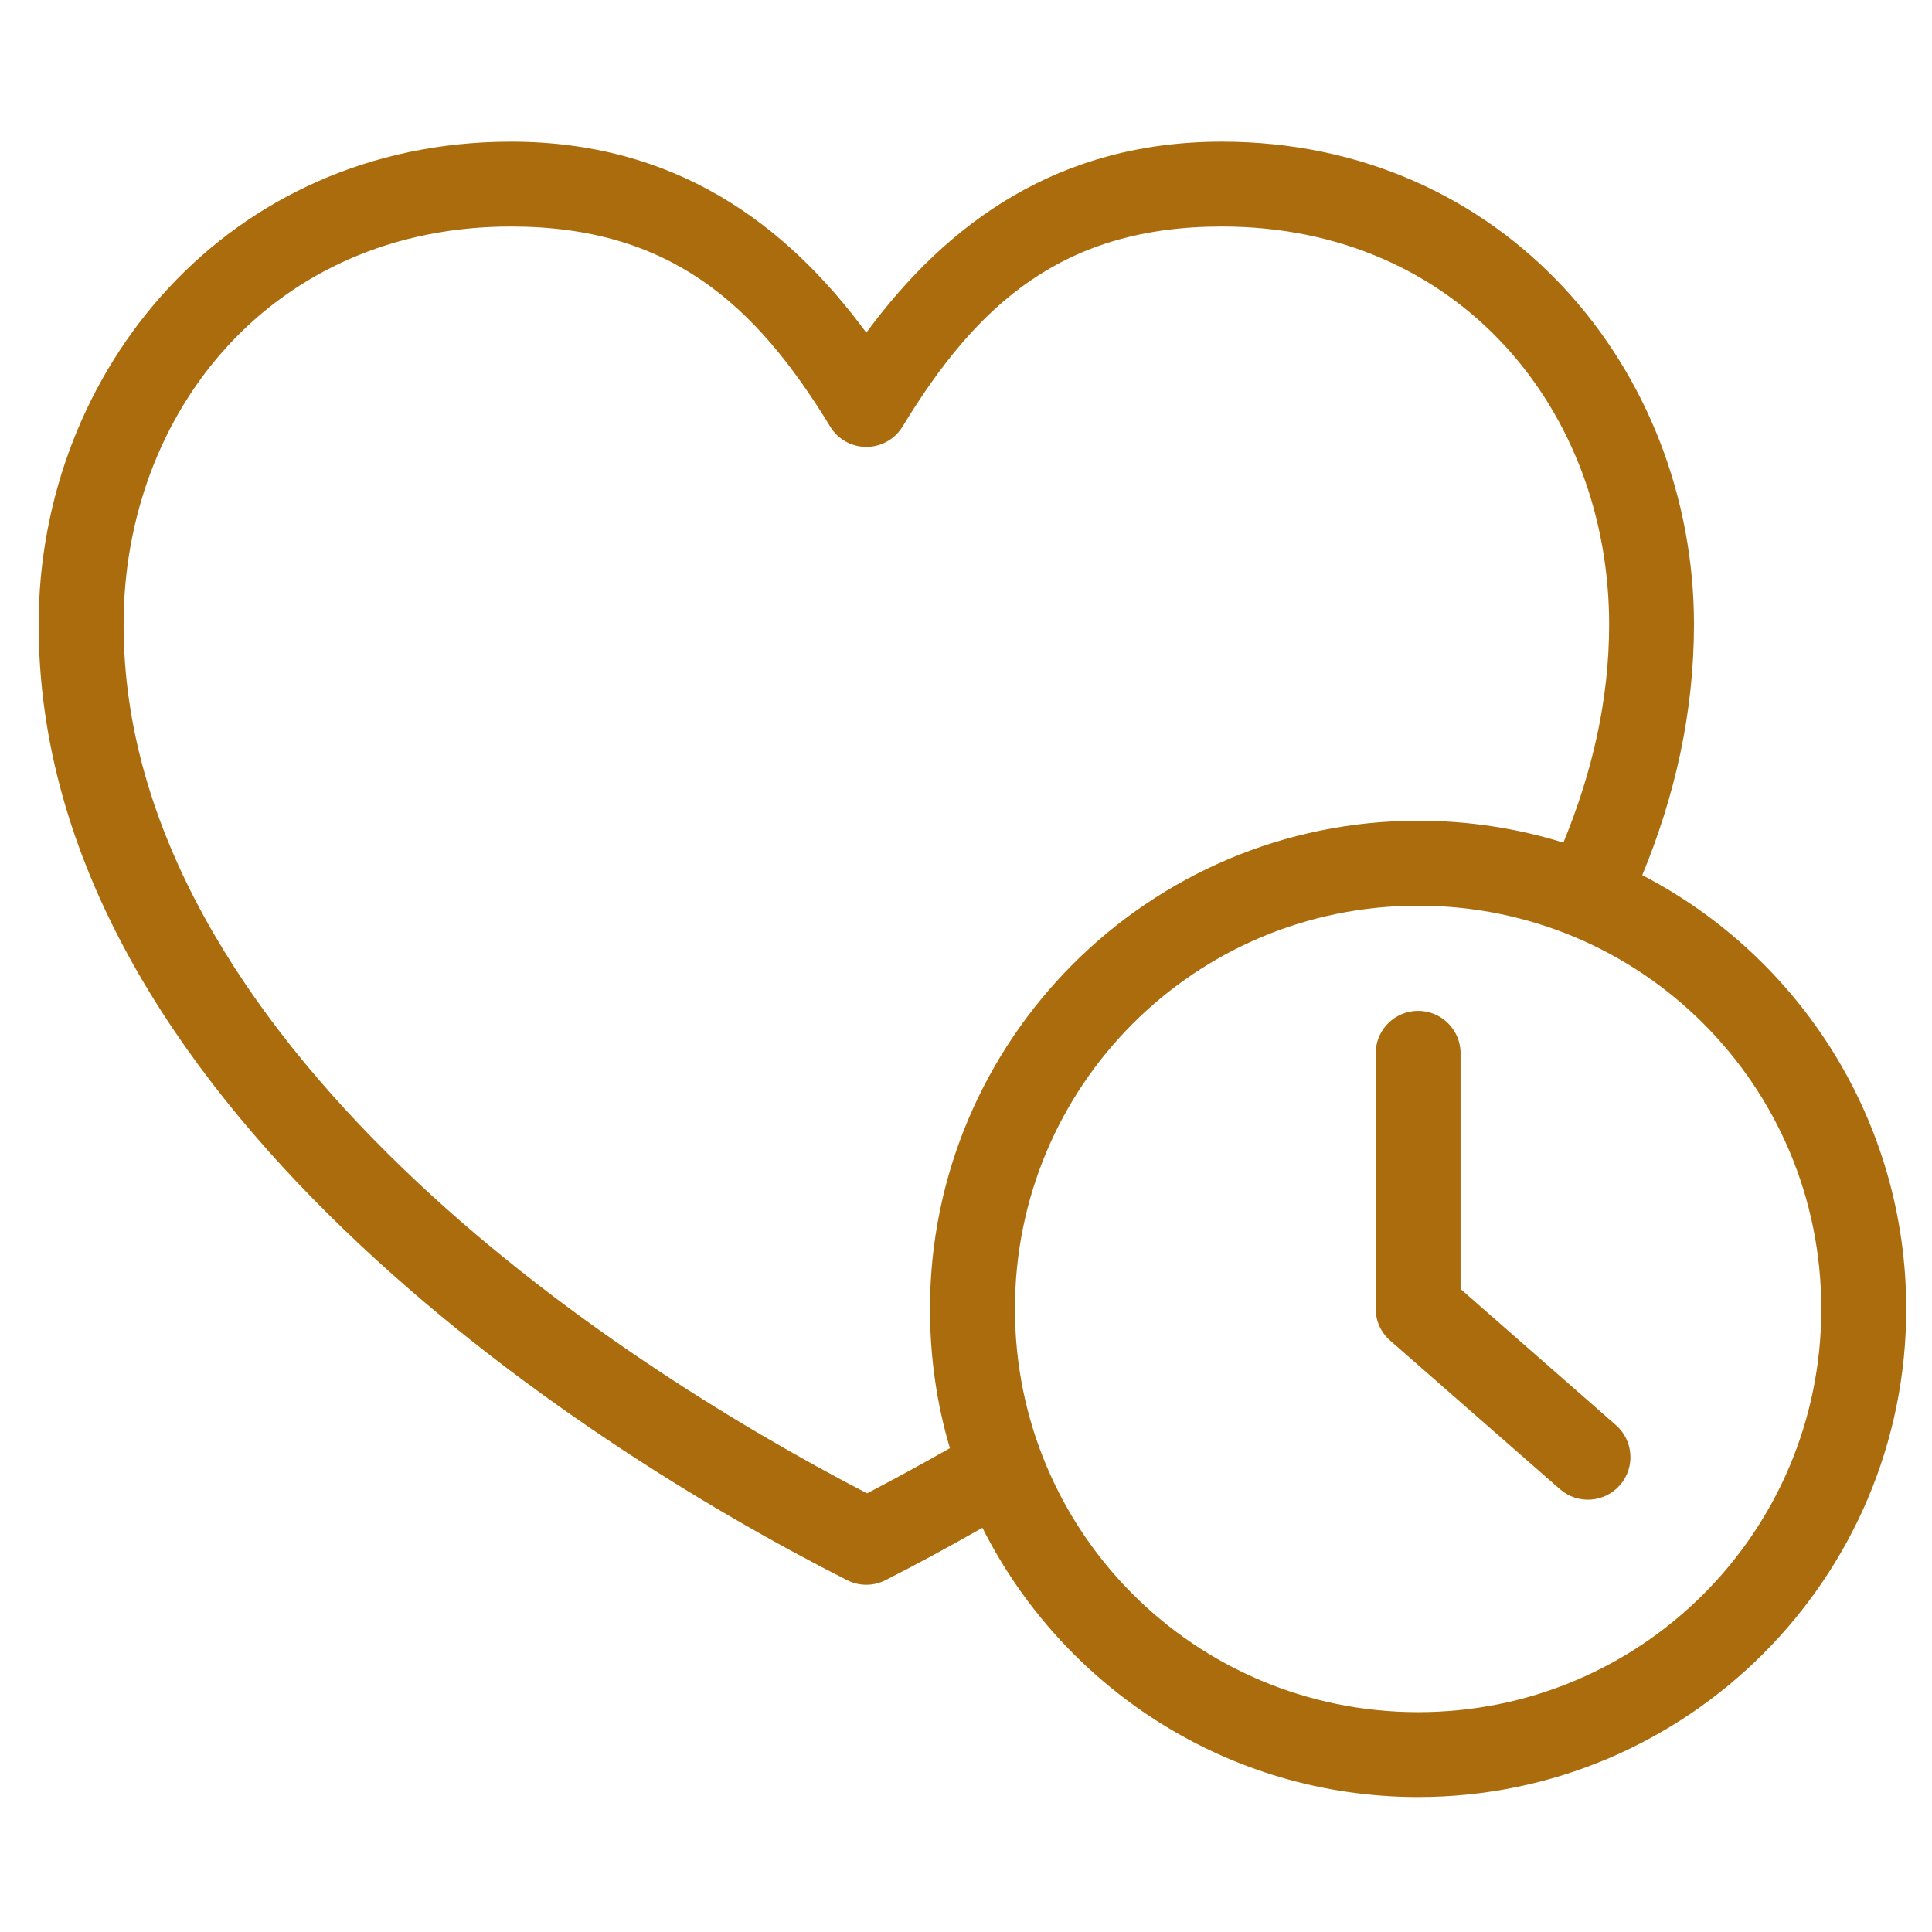 <svg width="150" height="150" viewBox="0 0 150 150" fill="none" xmlns="http://www.w3.org/2000/svg">
<path d="M39.666 11C17.733 11 3 28.734 3 48.488C3 66.988 13.691 82.91 26.691 95.446C39.681 107.982 55.14 117.299 65.767 122.681C66.709 123.16 67.819 123.16 68.753 122.681C71.044 121.523 73.615 120.126 76.274 118.617C82.518 131.009 95.317 139.521 110.105 139.521C130.994 139.521 148 122.514 148 101.626C148 86.991 139.688 74.263 127.504 67.947C130.027 61.846 131.52 55.339 131.52 48.488C131.52 28.734 116.789 11 94.862 11C82.151 11 73.543 17.308 67.26 25.828C60.984 17.308 52.37 11 39.666 11ZM39.666 17.587C51.978 17.587 58.637 23.576 64.434 33.085C65.025 34.091 66.103 34.698 67.26 34.698C68.426 34.698 69.496 34.091 70.095 33.085C75.884 23.576 82.543 17.587 94.863 17.587C113.307 17.587 124.933 31.92 124.933 48.487C124.933 54.364 123.607 60.009 121.38 65.423C117.818 64.313 114.018 63.722 110.105 63.722C89.209 63.722 72.203 80.729 72.203 101.625C72.203 105.369 72.73 109.011 73.751 112.436C71.484 113.721 69.336 114.887 67.316 115.941C57.176 110.679 43.059 102.072 31.273 90.709C18.985 78.86 9.596 64.425 9.596 48.487C9.596 31.919 21.222 17.587 39.666 17.587ZM110.106 70.318C127.433 70.318 141.405 84.291 141.405 101.624C141.405 118.951 127.432 132.931 110.106 132.931C92.772 132.931 78.799 118.95 78.799 101.624C78.799 84.29 92.772 70.318 110.106 70.318ZM109.739 78.502C108.046 78.694 106.769 80.147 106.809 81.847V101.625C106.809 102.575 107.224 103.47 107.942 104.092L121.125 115.63C122.498 116.82 124.59 116.676 125.78 115.295C126.977 113.913 126.826 111.829 125.444 110.632L113.396 100.076V81.847C113.42 80.905 113.028 79.987 112.326 79.348C111.631 78.709 110.689 78.398 109.739 78.502Z" fill="#AB6C0D"/>
</svg>
